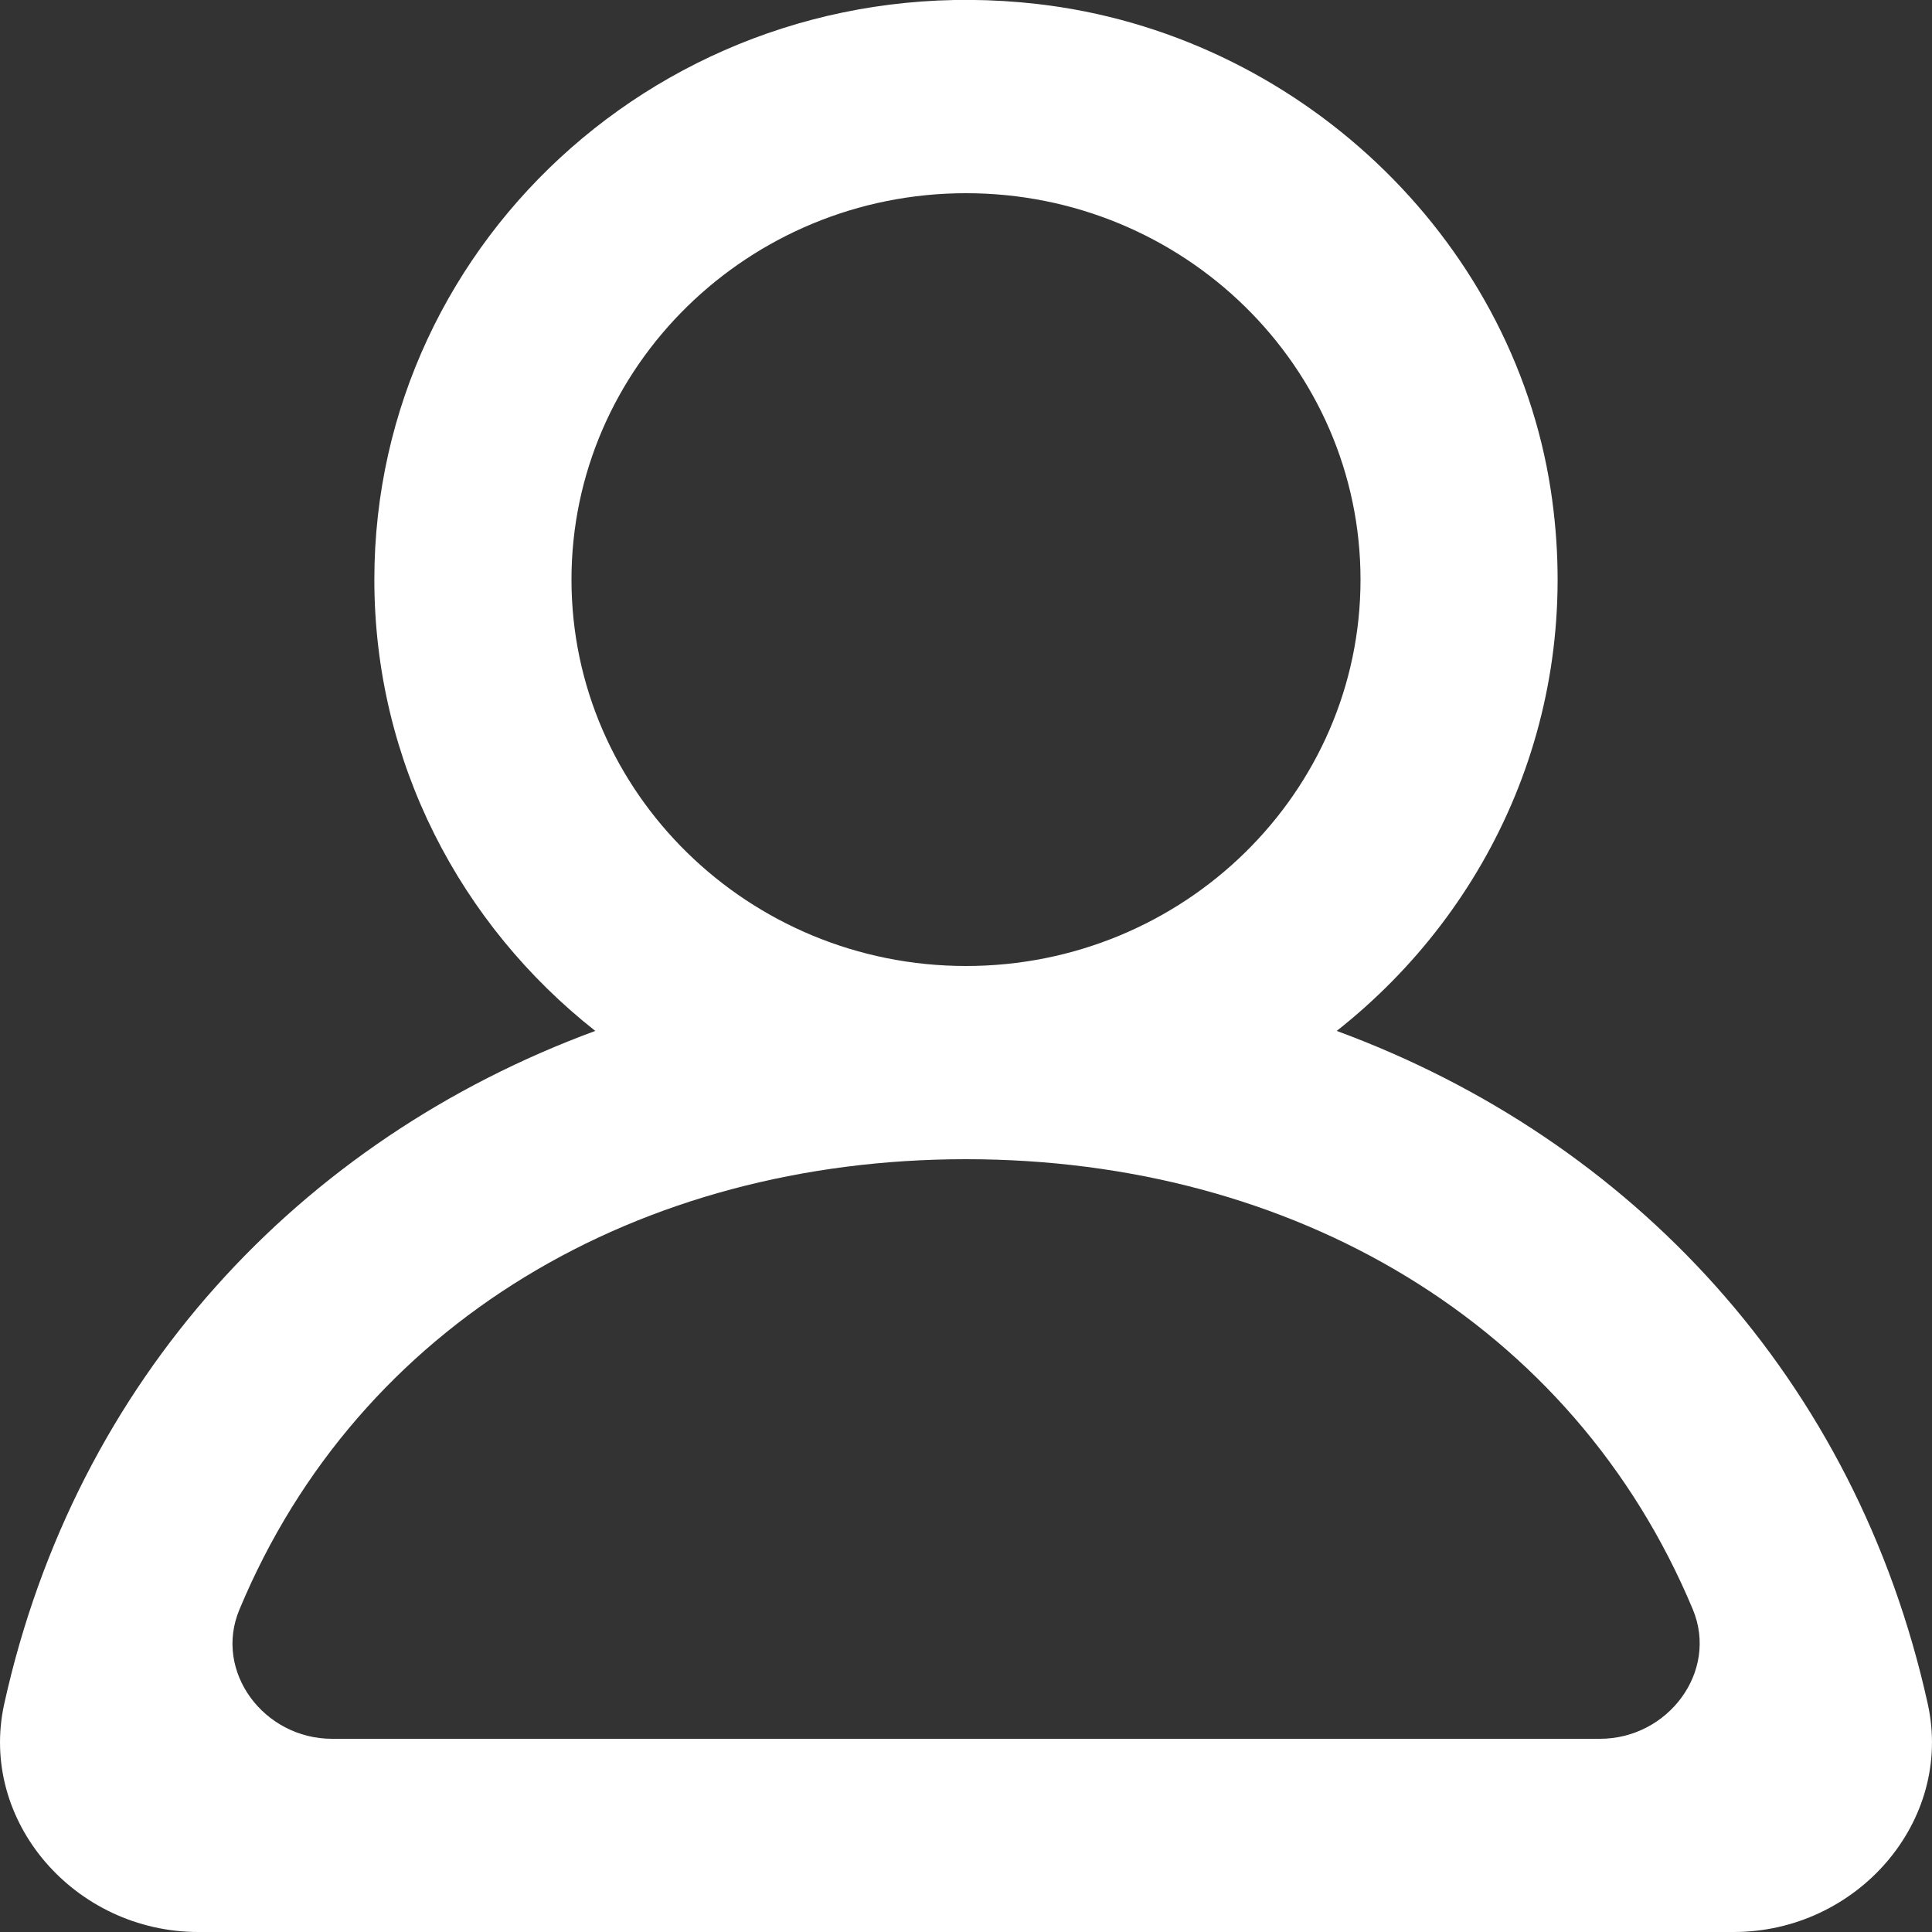 <?xml version="1.0" encoding="UTF-8"?>
<svg xmlns="http://www.w3.org/2000/svg" xmlns:xlink="http://www.w3.org/1999/xlink" width="25px" height="25px" viewBox="0 0 25 25" version="1.1">
<rect x="0" y="0" width="25" height="25" fill="#333333" stroke="none"/>
<g id="surface1">
<path style=" stroke:none;fill-rule:evenodd;fill:rgb(100%,100%,100%);fill-opacity:1;" d="M 20.703 22.5 L 4.297 22.5 C 3.414 22.5 2.762 21.629 3.098 20.828 C 4.641 17.121 8.27 15 12.5 15 C 16.73 15 20.359 17.121 21.906 20.828 C 22.238 21.629 21.586 22.5 20.703 22.5 M 7.395 7.5 C 7.395 4.742 9.688 2.5 12.5 2.5 C 15.316 2.5 17.605 4.742 17.605 7.5 C 17.605 10.258 15.316 12.5 12.5 12.5 C 9.688 12.5 7.395 10.258 7.395 7.5 M 24.945 22.047 C 24.016 17.848 21.117 14.746 17.297 13.34 C 19.32 11.746 20.5 9.164 20.066 6.336 C 19.562 3.059 16.781 0.434 13.418 0.051 C 8.777 -0.477 4.844 3.062 4.844 7.5 C 4.844 9.863 5.961 11.969 7.703 13.34 C 3.883 14.746 0.984 17.848 0.055 22.047 C -0.281 23.57 0.973 25 2.566 25 L 22.434 25 C 24.027 25 25.281 23.57 24.945 22.047 "/>
</g>
</svg>
